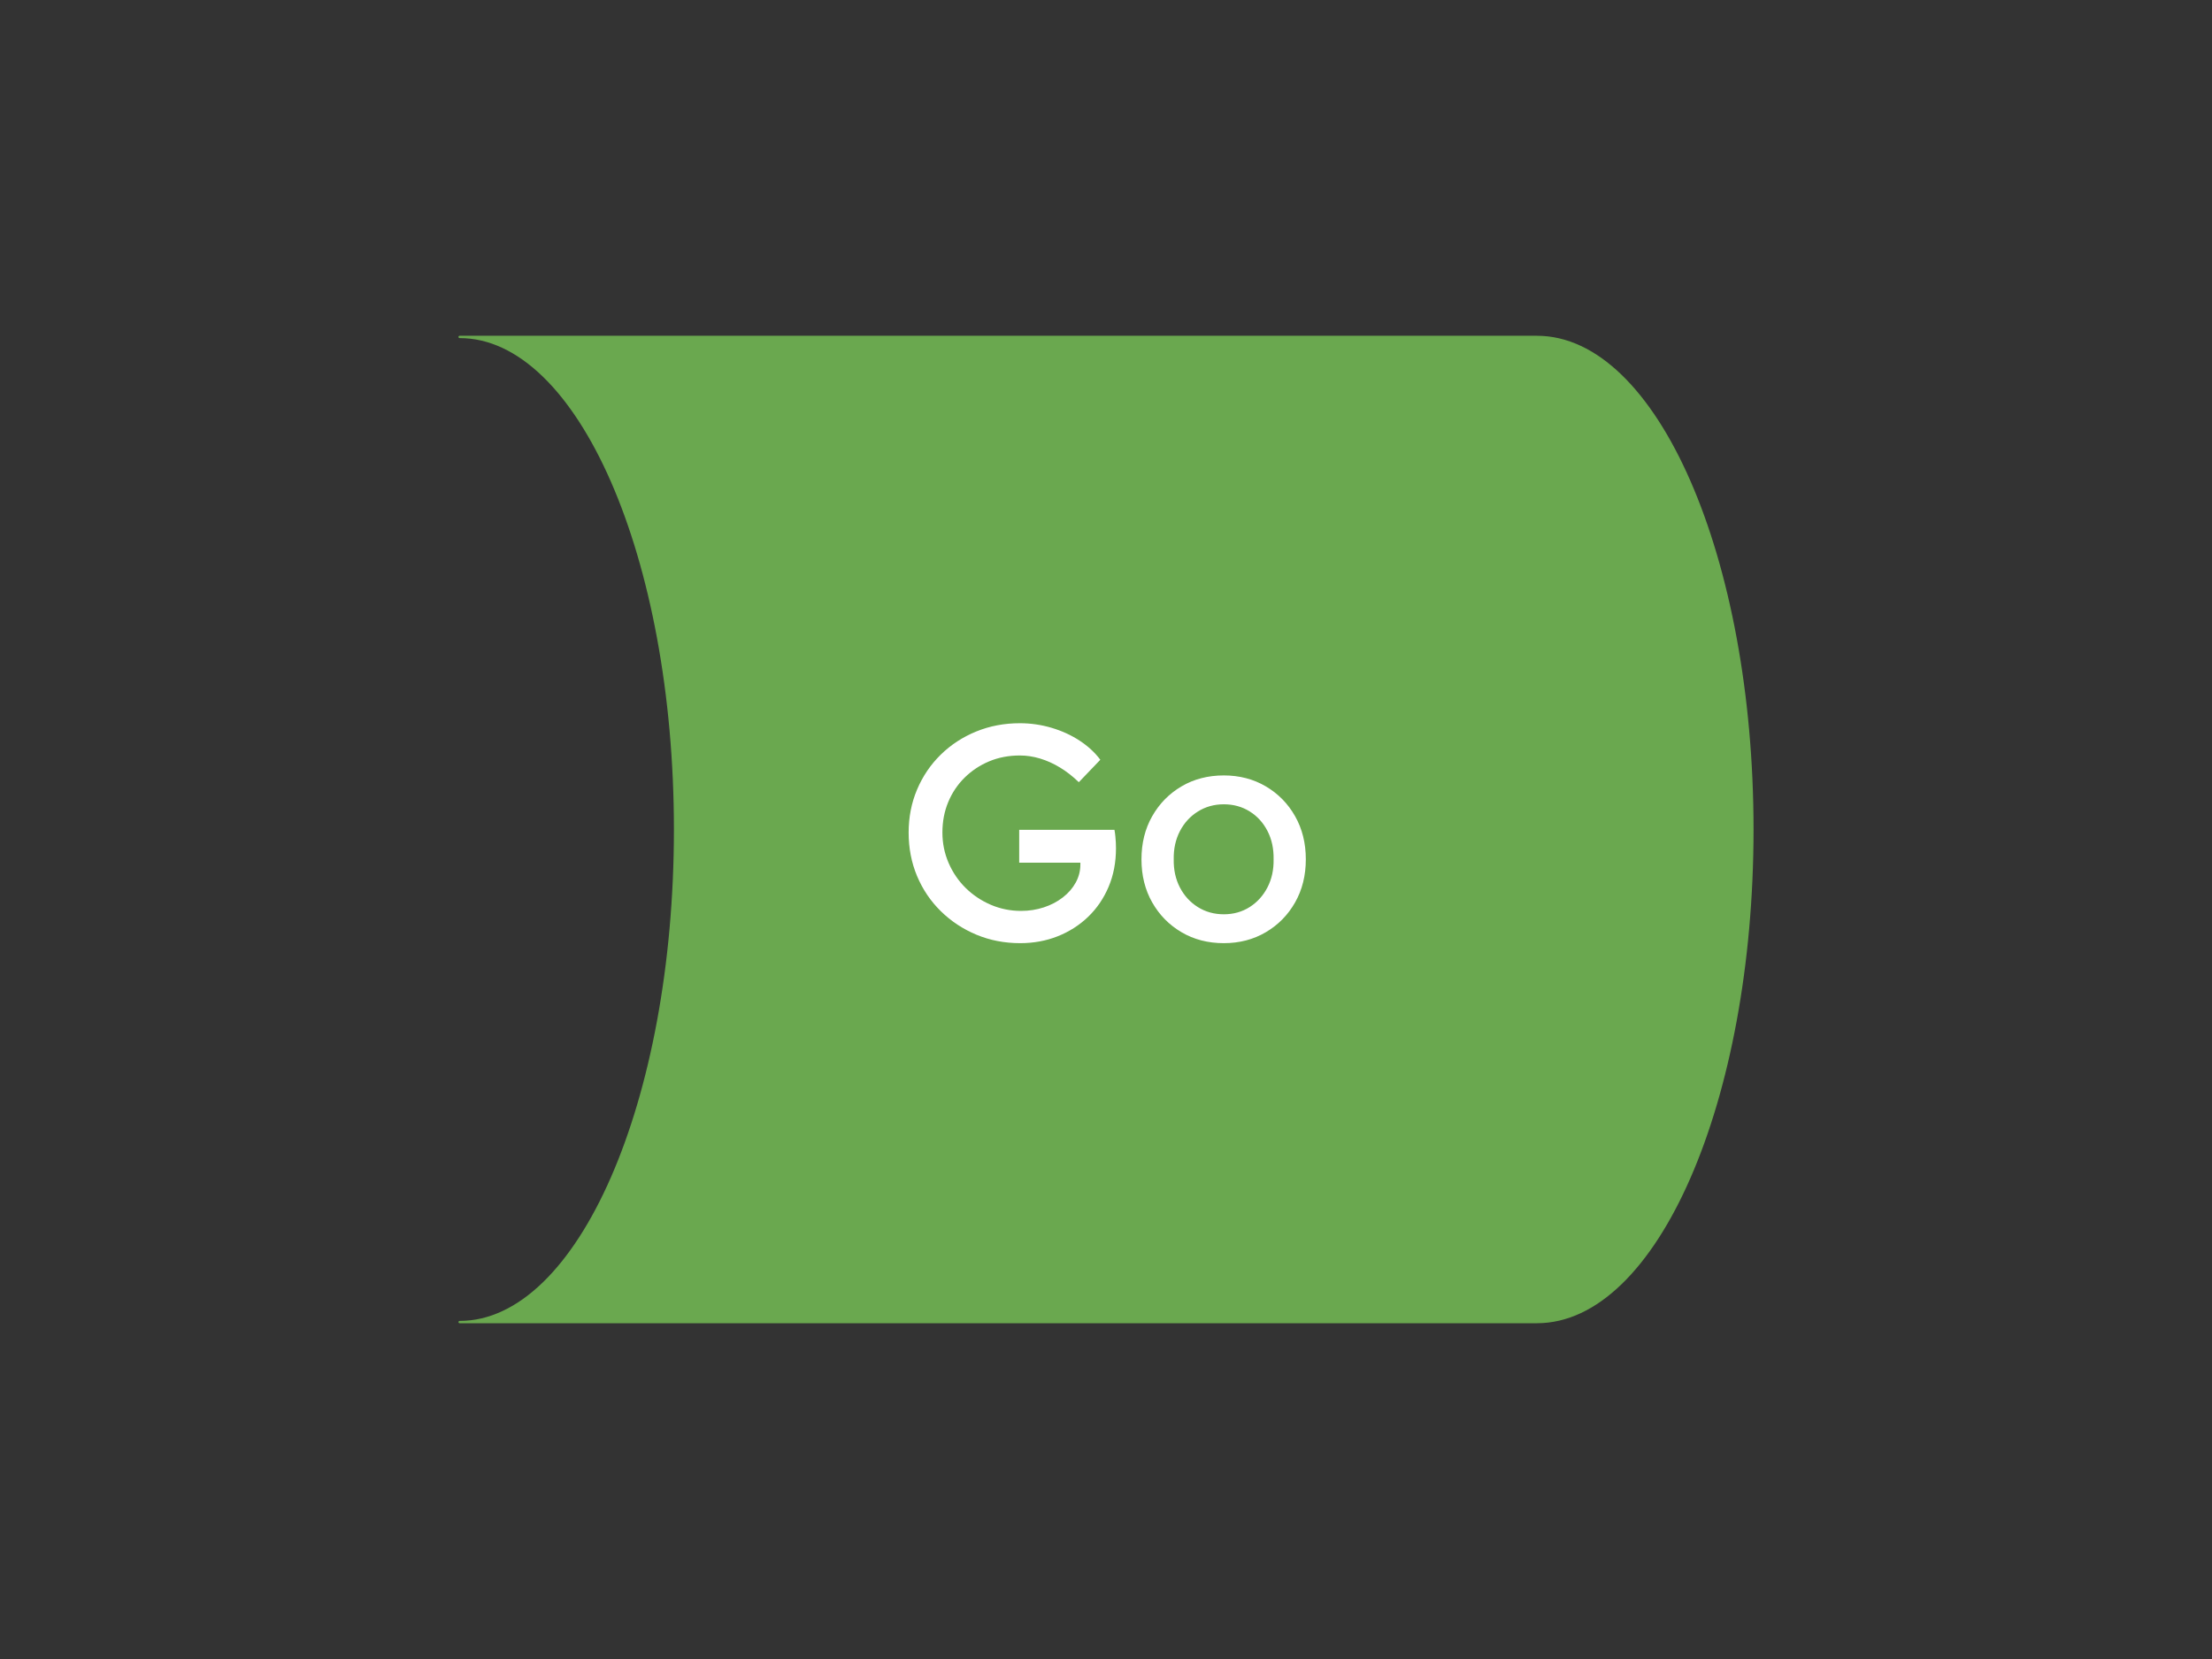 <svg version="1.1" viewBox="0.0 0.0 960.0 720.0" fill="none" stroke="none" stroke-linecap="square" stroke-miterlimit="10" xmlns:xlink="http://www.w3.org/1999/xlink" xmlns="http://www.w3.org/2000/svg"><rect x="0.0" y="0.0" width="960.0" height="720.0" fill="#333333" stroke="none"/><clipPath id="p.0"><path d="m0 0l960.0 0l0 720.0l-960.0 0l0 -720.0z" clip-rule="nonzero"/></clipPath><g clip-path="url(#p.0)"><path fill="#000000" fill-opacity="0.0" d="m0 0l960.0 0l0 720.0l-960.0 0z" fill-rule="evenodd"/><path fill="#6aa84f" d="m667.021 146.226l-467.553 0c51.644 0 93.51 95.71 93.51 213.774c0 118.064 -41.866 213.774 -93.51 213.774l467.553 0l0 0c51.644 0 93.51 -95.71 93.51 -213.774c0 -118.064 -41.866 -213.774 -93.51 -213.774z" fill-rule="evenodd"/><path stroke="#6aa84f" stroke-width="1.0" stroke-linejoin="round" stroke-linecap="round" d="m667.021 146.226l-467.553 0c51.644 0 93.51 95.71 93.51 213.774c0 118.064 -41.866 213.774 -93.51 213.774l467.553 0l0 0c51.644 0 93.51 -95.71 93.51 -213.774c0 -118.064 -41.866 -213.774 -93.51 -213.774z" fill-rule="evenodd"/><path fill="#ffffff" d="m442.734 409.328q-10.125 0 -18.938 -3.656q-8.797 -3.672 -15.469 -10.203q-6.656 -6.531 -10.328 -15.266q-3.656 -8.734 -3.656 -18.875q0 -10.0 3.656 -18.656q3.672 -8.672 10.266 -15.141q6.609 -6.469 15.406 -10.062q8.797 -3.594 18.938 -3.594q7.062 0 13.797 2.0q6.734 2.0 12.188 5.594q5.469 3.594 8.938 8.266l-9.328 9.734q-4.0 -3.859 -8.203 -6.391q-4.203 -2.547 -8.609 -3.875q-4.391 -1.328 -8.781 -1.328q-7.203 0 -13.281 2.531q-6.062 2.531 -10.672 7.062q-4.594 4.531 -7.125 10.609q-2.531 6.062 -2.531 13.25q0 6.938 2.672 13.141q2.672 6.203 7.391 10.875q4.734 4.656 10.938 7.328q6.203 2.656 13.141 2.656q5.188 0 9.859 -1.531q4.672 -1.531 8.266 -4.328q3.609 -2.797 5.609 -6.469q2.0 -3.672 2.0 -7.797l0 -2.672l2.0 1.875l-28.547 0l0 -14.266l41.344 0q0.266 1.469 0.391 2.875q0.141 1.391 0.203 2.656q0.062 1.266 0.062 2.469q0 9.188 -3.203 16.734q-3.188 7.531 -8.859 13.0q-5.672 5.453 -13.203 8.453q-7.531 3.0 -16.328 3.0zm88.395 0q-10.266 0 -18.328 -4.734q-8.062 -4.734 -12.734 -12.922q-4.672 -8.203 -4.672 -18.734q0 -10.531 4.672 -18.734q4.672 -8.203 12.734 -12.938q8.062 -4.734 18.328 -4.734q10.141 0 18.203 4.734q8.062 4.734 12.719 12.938q4.672 8.203 4.672 18.734q0 10.531 -4.672 18.734q-4.656 8.188 -12.719 12.922q-8.062 4.734 -18.203 4.734zm0 -12.531q6.266 0 11.203 -3.125q4.938 -3.141 7.734 -8.531q2.797 -5.406 2.672 -12.203q0.125 -6.938 -2.672 -12.328q-2.797 -5.406 -7.734 -8.469q-4.938 -3.078 -11.203 -3.078q-6.266 0 -11.266 3.141q-5.0 3.125 -7.797 8.531q-2.797 5.406 -2.672 12.203q-0.125 6.797 2.672 12.203q2.797 5.391 7.797 8.531q5.0 3.125 11.266 3.125z" fill-rule="nonzero"/></g></svg>